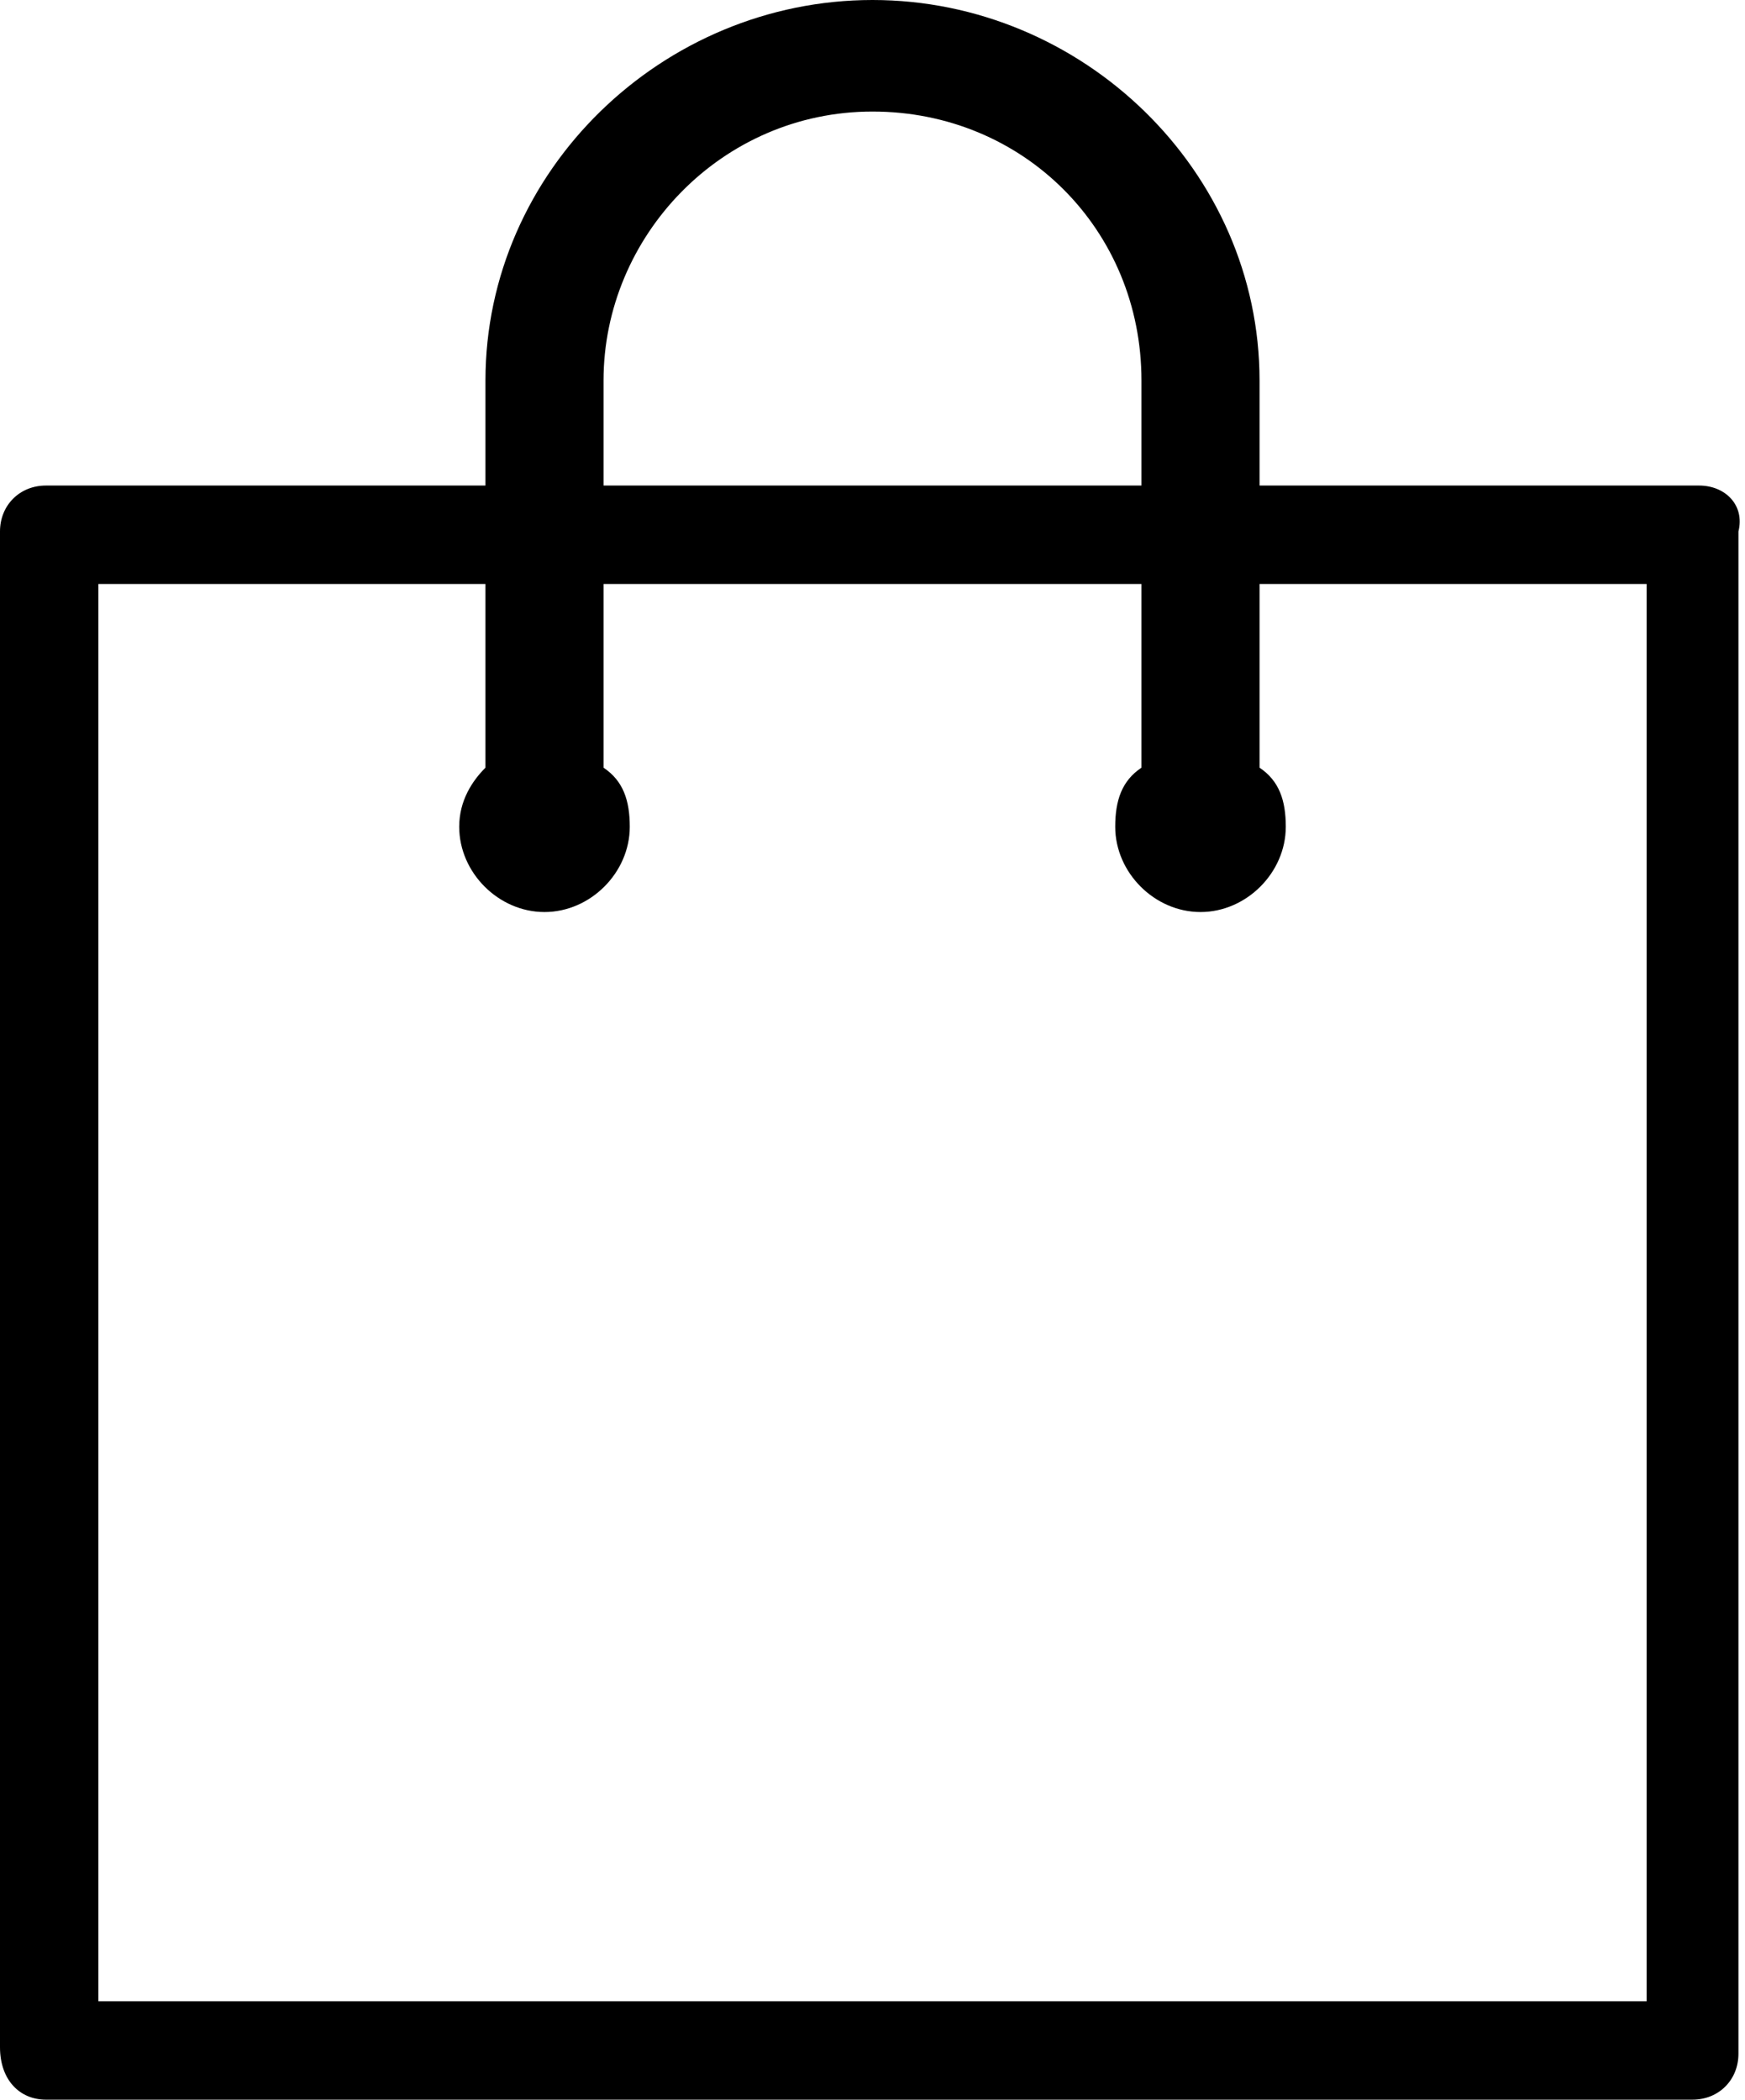 <?xml version="1.0" encoding="utf-8"?>
<!-- Generator: Adobe Illustrator 24.1.1, SVG Export Plug-In . SVG Version: 6.00 Build 0)  -->
<svg version="1.1" id="Layer_1" xmlns="http://www.w3.org/2000/svg" xmlns:xlink="http://www.w3.org/1999/xlink" x="0px" y="0px"
	 viewBox="0 0 26.6 32" style="enable-background:new 0 0 26.6 32;" xml:space="preserve">
<path d="M25.9,7.4h-6.7V5.8c0-3.2-2.7-5.8-5.9-5.8c-3.2,0-5.9,2.6-5.9,5.8v1.6H0.7C0.3,7.4,0,7.7,0,8.1v23.1C0,31.7,0.3,32,0.7,32
	h25.1c0.4,0,0.7-0.3,0.7-0.7V8.1C26.6,7.7,26.3,7.4,25.9,7.4z M9.2,5.8c0-2.2,1.8-4.1,4.1-4.1c2.3,0,4.1,1.8,4.1,4.1v1.6H9.2V5.8z
	 M25.1,30.5H1.5V8.9h5.9v2.8C7.2,11.9,7,12.2,7,12.6c0,0.7,0.6,1.3,1.3,1.3c0.7,0,1.3-0.6,1.3-1.3c0-0.4-0.1-0.7-0.4-0.9V8.9h8.2
	v2.8c-0.3,0.2-0.4,0.5-0.4,0.9c0,0.7,0.6,1.3,1.3,1.3c0.7,0,1.3-0.6,1.3-1.3c0-0.4-0.1-0.7-0.4-0.9V8.9h5.9V30.5z"/>
</svg>
